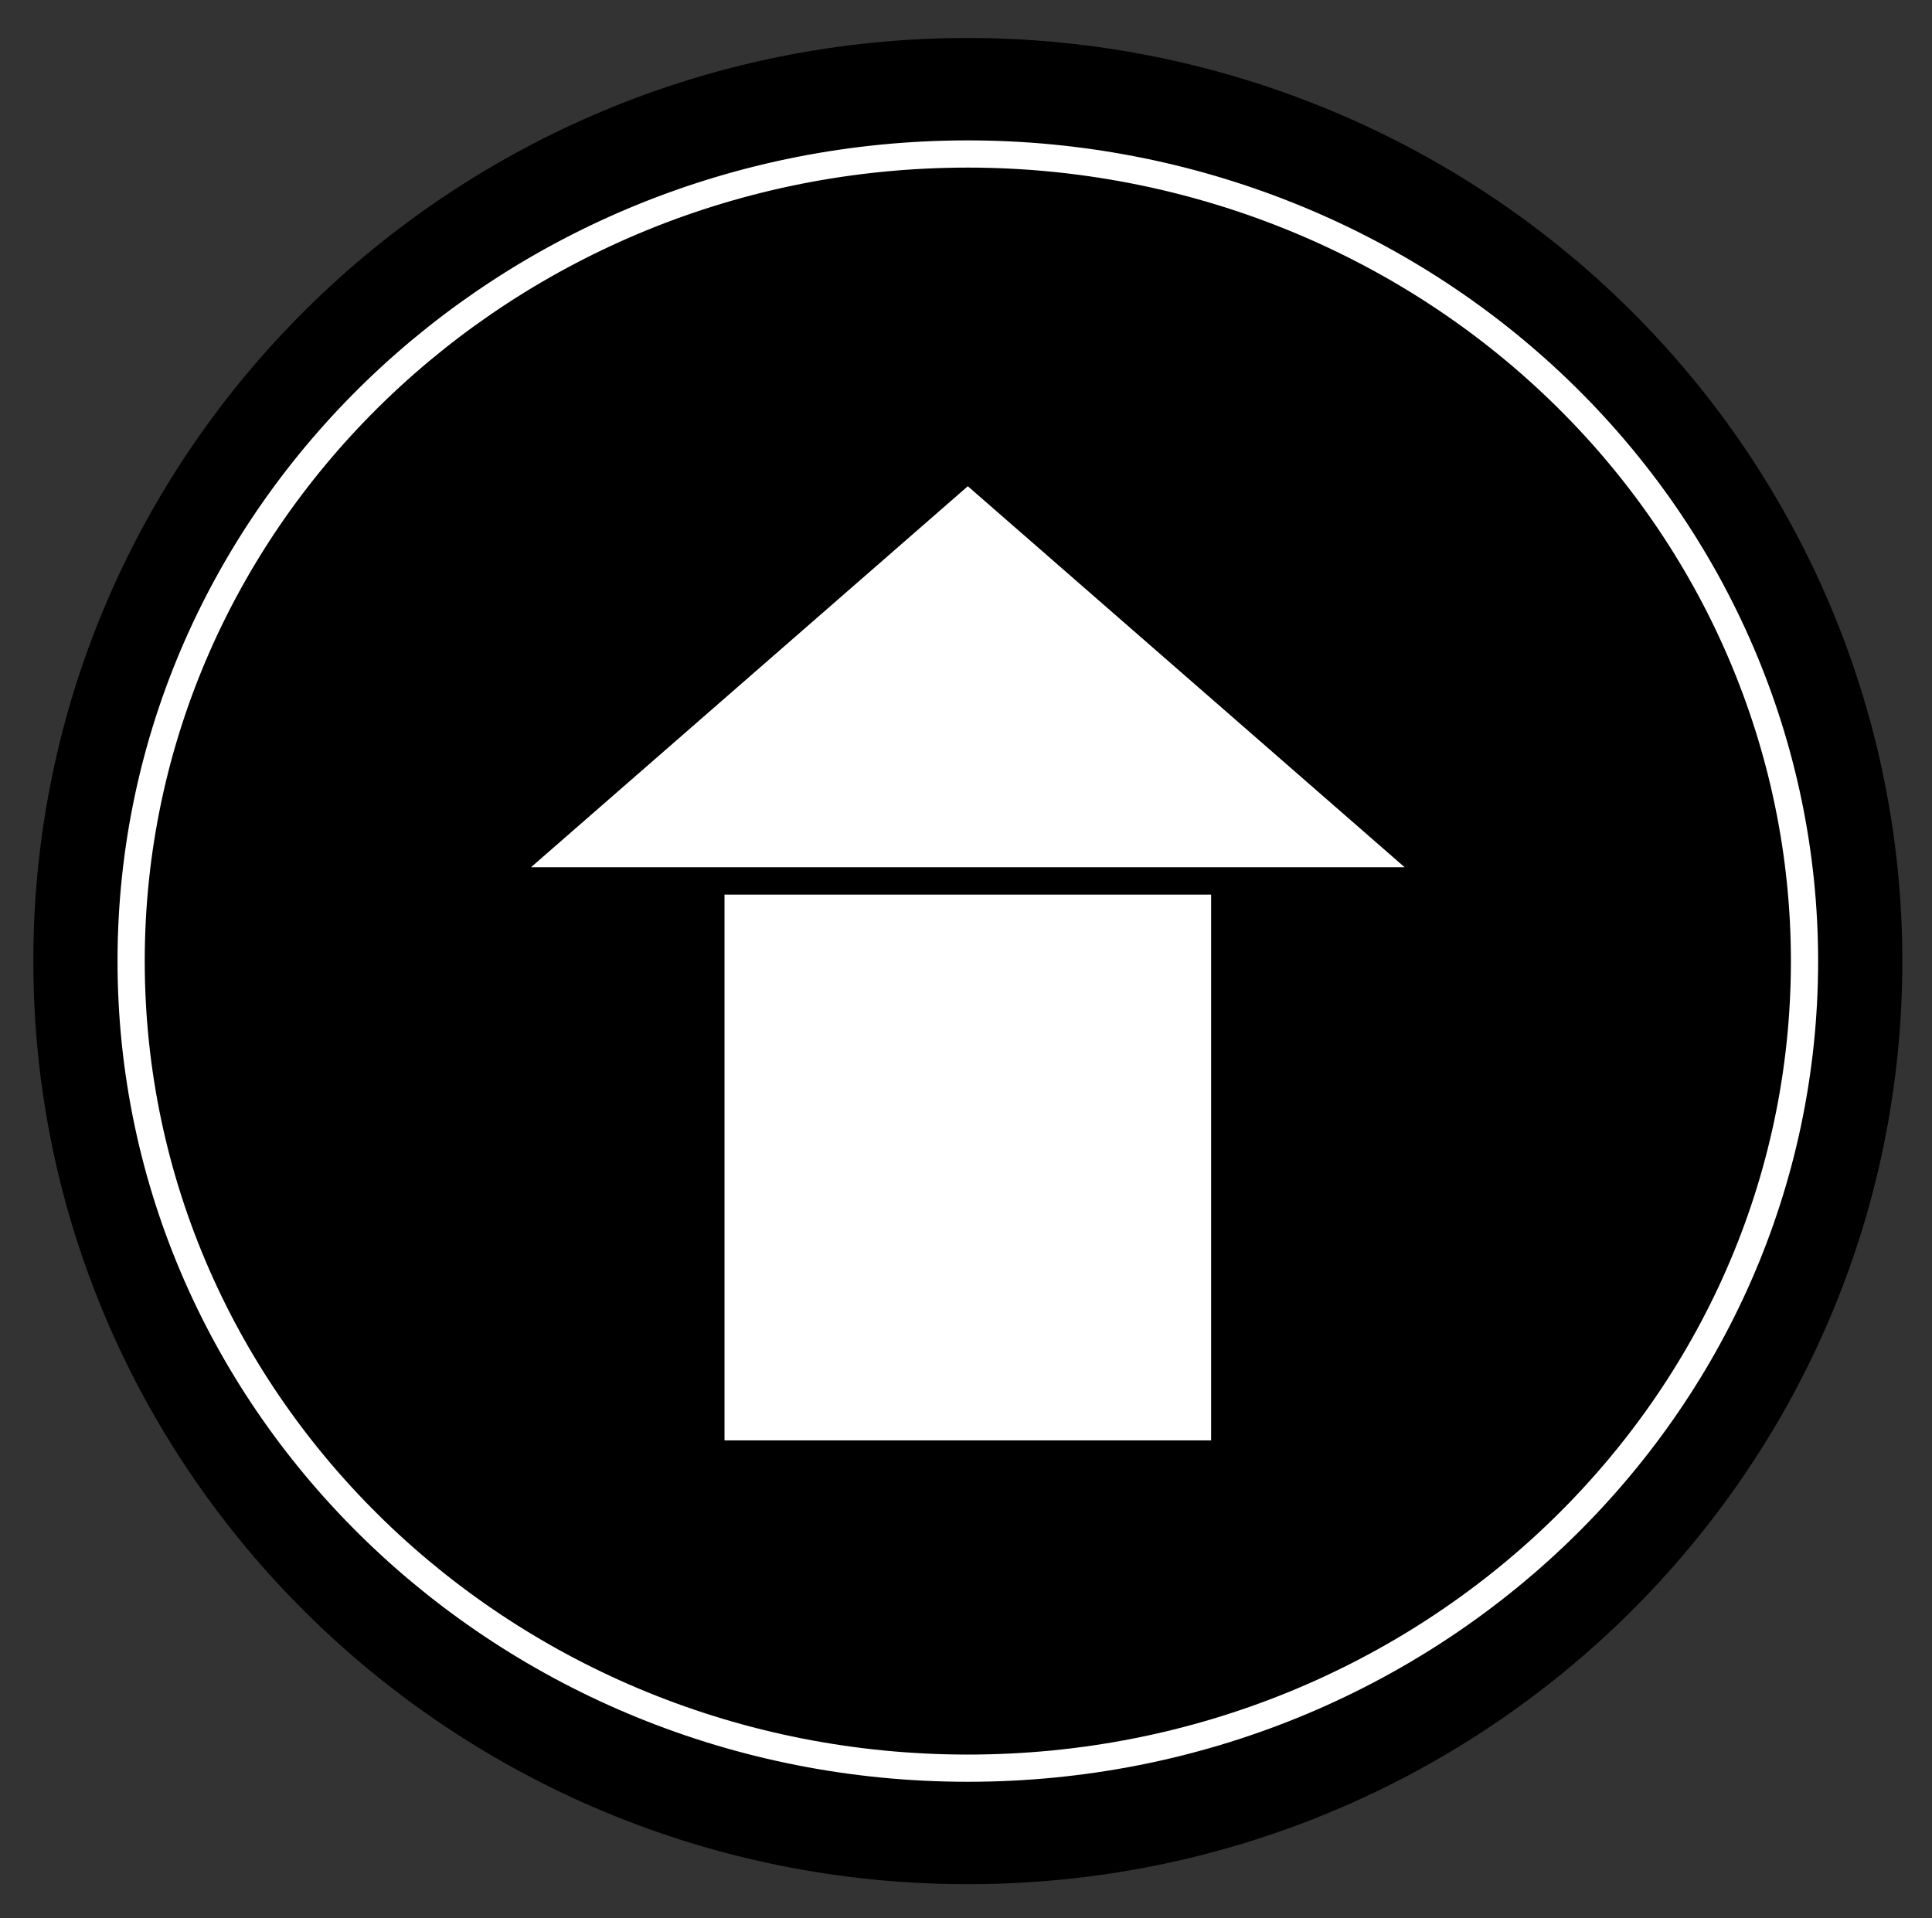 <?xml version="1.0" standalone="yes"?>

<svg version="1.1" viewBox="0.0 0.0 142.0 141.0" fill="none" stroke="none" stroke-linecap="square" stroke-miterlimit="10" xmlns="http://www.w3.org/2000/svg" xmlns:xlink="http://www.w3.org/1999/xlink"><rect x="0.0" y="0.0" width="142.0" height="141.0" fill="#333333" stroke="none"/><clipPath id="p.0"><path d="m0 0l142.0 0l0 141.0l-142.0 0l0 -141.0z" clip-rule="nonzero"></path></clipPath><g clip-path="url(#p.0)"><path fill="#000000" fill-opacity="0.0" d="m0 0l142.265 0l0 141.283l-142.265 0z" fill-rule="nonzero"></path><path fill="#000000" d="m3.449 70.642l0 0c0 -36.92 30.304 -66.85 67.685 -66.85l0 0c17.951 0 35.167 7.043 47.861 19.58c12.693 12.537 19.824 29.541 19.824 47.27l0 0c0 36.92 -30.304 66.85 -67.685 66.85l0 0c-37.381 0 -67.685 -29.93 -67.685 -66.85z" fill-rule="nonzero"></path><path stroke="#000000" stroke-width="2.0" stroke-linejoin="round" stroke-linecap="butt" d="m3.449 70.642l0 0c0 -36.92 30.304 -66.85 67.685 -66.85l0 0c17.951 0 35.167 7.043 47.861 19.58c12.693 12.537 19.824 29.541 19.824 47.27l0 0c0 36.92 -30.304 66.85 -67.685 66.85l0 0c-37.381 0 -67.685 -29.93 -67.685 -66.85z" fill-rule="nonzero"></path><path fill="#000000" d="m9.638 70.642l0 0c0 -32.763 27.533 -59.323 61.496 -59.323l0 0c16.31 0 31.952 6.25 43.484 17.375c11.533 11.125 18.012 26.214 18.012 41.948l0 0c0 32.763 -27.533 59.323 -61.496 59.323l0 0c-33.963 0 -61.496 -26.56 -61.496 -59.323z" fill-rule="nonzero"></path><path stroke="#ffffff" stroke-width="2.0" stroke-linejoin="round" stroke-linecap="butt" d="m9.638 70.642l0 0c0 -32.763 27.533 -59.323 61.496 -59.323l0 0c16.31 0 31.952 6.25 43.484 17.375c11.533 11.125 18.012 26.214 18.012 41.948l0 0c0 32.763 -27.533 59.323 -61.496 59.323l0 0c-33.963 0 -61.496 -26.56 -61.496 -59.323z" fill-rule="nonzero"></path><path fill="#ffffff" d="m52.251 64.742l37.765 0l0 42.129l-37.765 0z" fill-rule="nonzero"></path><path stroke="#000000" stroke-width="2.0" stroke-linejoin="round" stroke-linecap="butt" d="m52.251 64.742l37.765 0l0 42.129l-37.765 0z" fill-rule="nonzero"></path><path fill="#ffffff" d="m36.362 64.743l34.772 -30.331l34.772 30.331z" fill-rule="nonzero"></path><path stroke="#000000" stroke-width="2.0" stroke-linejoin="round" stroke-linecap="butt" d="m36.362 64.743l34.772 -30.331l34.772 30.331z" fill-rule="nonzero"></path><path fill="#000000" d="m174.542 -99.362l0 0c0 -36.92 30.304 -66.85 67.685 -66.85l0 0c17.951 0 35.167 7.043 47.861 19.58c12.693 12.537 19.824 29.541 19.824 47.27l0 0c0 36.92 -30.304 66.85 -67.685 66.85l0 0c-37.381 0 -67.685 -29.93 -67.685 -66.85z" fill-rule="nonzero"></path><path stroke="#000000" stroke-width="2.0" stroke-linejoin="round" stroke-linecap="butt" d="m174.542 -99.362l0 0c0 -36.92 30.304 -66.85 67.685 -66.85l0 0c17.951 0 35.167 7.043 47.861 19.58c12.693 12.537 19.824 29.541 19.824 47.27l0 0c0 36.92 -30.304 66.85 -67.685 66.85l0 0c-37.381 0 -67.685 -29.93 -67.685 -66.85z" fill-rule="nonzero"></path><path fill="#000000" d="m180.731 -99.362l0 0c0 -32.763 27.533 -59.323 61.496 -59.323l0 0c16.31 0 31.952 6.25 43.484 17.375c11.533 11.125 18.012 26.214 18.012 41.948l0 0c0 32.763 -27.533 59.323 -61.496 59.323l0 0c-33.963 0 -61.496 -26.56 -61.496 -59.323z" fill-rule="nonzero"></path><path stroke="#ffffff" stroke-width="2.0" stroke-linejoin="round" stroke-linecap="butt" d="m180.731 -99.362l0 0c0 -32.763 27.533 -59.323 61.496 -59.323l0 0c16.31 0 31.952 6.25 43.484 17.375c11.533 11.125 18.012 26.214 18.012 41.948l0 0c0 32.763 -27.533 59.323 -61.496 59.323l0 0c-33.963 0 -61.496 -26.56 -61.496 -59.323z" fill-rule="nonzero"></path><path fill="#ffffff" d="m206.952 -110.652l23.986 0l0 -23.986l22.579 0l0 23.986l23.986 0l0 22.579l-23.986 0l0 23.986l-22.579 0l0 -23.986l-23.986 0z" fill-rule="nonzero"></path><path stroke="#000000" stroke-width="2.0" stroke-linejoin="round" stroke-linecap="butt" d="m206.952 -110.652l23.986 0l0 -23.986l22.579 0l0 23.986l23.986 0l0 22.579l-23.986 0l0 23.986l-22.579 0l0 -23.986l-23.986 0z" fill-rule="nonzero"></path><path fill="#000000" d="m334.449 -106.358l0 0c0 -36.92 30.304 -66.85 67.685 -66.85l0 0c17.951 0 35.167 7.043 47.861 19.58c12.693 12.537 19.824 29.541 19.824 47.27l0 0c0 36.92 -30.304 66.85 -67.685 66.85l0 0c-37.381 0 -67.685 -29.93 -67.685 -66.85z" fill-rule="nonzero"></path><path stroke="#000000" stroke-width="2.0" stroke-linejoin="round" stroke-linecap="butt" d="m334.449 -106.358l0 0c0 -36.92 30.304 -66.85 67.685 -66.85l0 0c17.951 0 35.167 7.043 47.861 19.58c12.693 12.537 19.824 29.541 19.824 47.27l0 0c0 36.92 -30.304 66.85 -67.685 66.85l0 0c-37.381 0 -67.685 -29.93 -67.685 -66.85z" fill-rule="nonzero"></path><path fill="#000000" d="m340.638 -106.358l0 0c0 -32.763 27.533 -59.323 61.496 -59.323l0 0c16.31 0 31.952 6.25 43.484 17.375c11.533 11.125 18.012 26.214 18.012 41.948l0 0c0 32.763 -27.533 59.323 -61.496 59.323l0 0c-33.963 0 -61.496 -26.56 -61.496 -59.323z" fill-rule="nonzero"></path><path stroke="#ffffff" stroke-width="2.0" stroke-linejoin="round" stroke-linecap="butt" d="m340.638 -106.358l0 0c0 -32.763 27.533 -59.323 61.496 -59.323l0 0c16.31 0 31.952 6.25 43.484 17.375c11.533 11.125 18.012 26.214 18.012 41.948l0 0c0 32.763 -27.533 59.323 -61.496 59.323l0 0c-33.963 0 -61.496 -26.56 -61.496 -59.323z" fill-rule="nonzero"></path><path fill="#ffffff" d="m378.543 -77.035l0 0c1.861 0 3.37 -1.509 3.37 -3.37l-3.37 0c0.931 0 1.685 -0.754 1.685 -1.685c0 -0.931 -0.754 -1.685 -1.685 -1.685l3.37 0l0 -48.535l0 0c0 -1.861 1.509 -3.37 3.37 -3.37l40.441 0c1.861 0 3.37 1.509 3.37 3.37c0 1.861 -1.509 3.37 -3.37 3.37l-3.37 0l0 48.535c0 1.861 -1.509 3.37 -3.37 3.37zm10.11 -55.276l0 0c0 1.861 -1.509 3.37 -3.37 3.37c-0.931 0 -1.685 -0.754 -1.685 -1.685c0 -0.931 0.754 -1.685 1.685 -1.685z" fill-rule="nonzero"></path><path fill="#cbcbcb" d="m388.654 -132.311l0 0c0 1.861 -1.509 3.37 -3.37 3.37c-0.931 0 -1.685 -0.754 -1.685 -1.685c0 -0.931 0.754 -1.685 1.685 -1.685zm-6.74 51.906c0 1.861 -1.509 3.37 -3.37 3.37c-1.861 0 -3.37 -1.509 -3.37 -3.37c0 -1.861 1.509 -3.37 3.37 -3.37l0 0c0.931 0 1.685 0.754 1.685 1.685c0 0.931 -0.754 1.685 -1.685 1.685z" fill-rule="nonzero"></path><path fill="#000000" fill-opacity="0.0" d="m381.913 -83.776l0 -48.535l0 0c0 -1.861 1.509 -3.37 3.37 -3.37l40.441 0c1.861 0 3.37 1.509 3.37 3.37c0 1.861 -1.509 3.37 -3.37 3.37l-3.37 0l0 48.535c0 1.861 -1.509 3.37 -3.37 3.37l-40.441 0l0 0c-1.861 0 -3.37 -1.509 -3.37 -3.37c0 -1.861 1.509 -3.37 3.37 -3.37zm3.37 -51.906l0 0c1.861 0 3.37 1.509 3.37 3.37c0 1.861 -1.509 3.37 -3.37 3.37c-0.931 0 -1.685 -0.754 -1.685 -1.685c0 -0.931 0.754 -1.685 1.685 -1.685l3.37 0m33.701 3.37l-37.071 0m-6.74 45.165l0 0c0.931 0 1.685 0.754 1.685 1.685c0 0.931 -0.754 1.685 -1.685 1.685l3.37 0m-3.37 3.37l0 0c1.861 0 3.37 -1.509 3.37 -3.37l0 -3.37" fill-rule="nonzero"></path><path stroke="#000000" stroke-width="2.0" stroke-linejoin="round" stroke-linecap="butt" d="m381.913 -83.776l0 -48.535l0 0c0 -1.861 1.509 -3.37 3.37 -3.37l40.441 0c1.861 0 3.37 1.509 3.37 3.37c0 1.861 -1.509 3.37 -3.37 3.37l-3.37 0l0 48.535c0 1.861 -1.509 3.37 -3.37 3.37l-40.441 0l0 0c-1.861 0 -3.37 -1.509 -3.37 -3.37c0 -1.861 1.509 -3.37 3.37 -3.37zm3.37 -51.906l0 0c1.861 0 3.37 1.509 3.37 3.37c0 1.861 -1.509 3.37 -3.37 3.37c-0.931 0 -1.685 -0.754 -1.685 -1.685c0 -0.931 0.754 -1.685 1.685 -1.685l3.37 0m33.701 3.37l-37.071 0m-6.74 45.165l0 0c0.931 0 1.685 0.754 1.685 1.685c0 0.931 -0.754 1.685 -1.685 1.685l3.37 0m-3.37 3.37l0 0c1.861 0 3.37 -1.509 3.37 -3.37l0 -3.37" fill-rule="nonzero"></path><path fill="#000000" d="m-223.479 59.73l0 0c0 -36.92 30.304 -66.85 67.685 -66.85l0 0c17.951 0 35.167 7.043 47.861 19.58c12.693 12.537 19.824 29.541 19.824 47.27l0 0c0 36.92 -30.304 66.85 -67.685 66.85l0 0c-37.381 0 -67.685 -29.93 -67.685 -66.85z" fill-rule="nonzero"></path><path stroke="#000000" stroke-width="2.0" stroke-linejoin="round" stroke-linecap="butt" d="m-223.479 59.73l0 0c0 -36.92 30.304 -66.85 67.685 -66.85l0 0c17.951 0 35.167 7.043 47.861 19.58c12.693 12.537 19.824 29.541 19.824 47.27l0 0c0 36.92 -30.304 66.85 -67.685 66.85l0 0c-37.381 0 -67.685 -29.93 -67.685 -66.85z" fill-rule="nonzero"></path><path fill="#000000" d="m-217.29 59.73l0 0c0 -32.763 27.533 -59.323 61.496 -59.323l0 0c16.31 0 31.952 6.25 43.484 17.375c11.533 11.125 18.012 26.214 18.012 41.948l0 0c0 32.763 -27.533 59.323 -61.496 59.323l0 0c-33.963 0 -61.496 -26.56 -61.496 -59.323z" fill-rule="nonzero"></path><path stroke="#ffffff" stroke-width="2.0" stroke-linejoin="round" stroke-linecap="butt" d="m-217.29 59.73l0 0c0 -32.763 27.533 -59.323 61.496 -59.323l0 0c16.31 0 31.952 6.25 43.484 17.375c11.533 11.125 18.012 26.214 18.012 41.948l0 0c0 32.763 -27.533 59.323 -61.496 59.323l0 0c-33.963 0 -61.496 -26.56 -61.496 -59.323z" fill-rule="nonzero"></path><path fill="#ffffff" d="m-194.581 59.73l38.787 -16.551l38.787 16.551l-38.787 16.551z" fill-rule="nonzero"></path><path stroke="#000000" stroke-width="2.0" stroke-linejoin="round" stroke-linecap="butt" d="m-194.581 59.73l38.787 -16.551l38.787 16.551l-38.787 16.551z" fill-rule="nonzero"></path><path fill="#000000" d="m-158.156 59.73l0 0c0 -1.044 1.058 -1.89 2.362 -1.89l0 0c1.305 0 2.362 0.846 2.362 1.89l0 0c0 1.044 -1.058 1.89 -2.362 1.89l0 0c-1.305 0 -2.362 -0.846 -2.362 -1.89z" fill-rule="nonzero"></path><path stroke="#000000" stroke-width="2.0" stroke-linejoin="round" stroke-linecap="butt" d="m-158.156 59.73l0 0c0 -1.044 1.058 -1.89 2.362 -1.89l0 0c1.305 0 2.362 0.846 2.362 1.89l0 0c0 1.044 -1.058 1.89 -2.362 1.89l0 0c-1.305 0 -2.362 -0.846 -2.362 -1.89z" fill-rule="nonzero"></path><path fill="#000000" fill-opacity="0.0" d="m-153.432 59.73l15.37 8.819" fill-rule="nonzero"></path><path stroke="#000000" stroke-width="2.0" stroke-linejoin="round" stroke-linecap="butt" d="m-153.432 59.73l15.37 8.819" fill-rule="nonzero"></path><path fill="#000000" d="m654.26 -106.358l0 0c0 -36.92 30.304 -66.85 67.685 -66.85l0 0c17.951 0 35.167 7.043 47.861 19.58c12.693 12.537 19.825 29.541 19.825 47.27l0 0c0 36.92 -30.304 66.85 -67.685 66.85l0 0c-37.381 0 -67.685 -29.93 -67.685 -66.85z" fill-rule="nonzero"></path><path stroke="#000000" stroke-width="2.0" stroke-linejoin="round" stroke-linecap="butt" d="m654.26 -106.358l0 0c0 -36.92 30.304 -66.85 67.685 -66.85l0 0c17.951 0 35.167 7.043 47.861 19.58c12.693 12.537 19.825 29.541 19.825 47.27l0 0c0 36.92 -30.304 66.85 -67.685 66.85l0 0c-37.381 0 -67.685 -29.93 -67.685 -66.85z" fill-rule="nonzero"></path><path fill="#000000" d="m660.449 -106.358l0 0c0 -32.763 27.533 -59.323 61.496 -59.323l0 0c16.31 0 31.952 6.25 43.484 17.375c11.533 11.125 18.012 26.214 18.012 41.948l0 0c0 32.763 -27.533 59.323 -61.496 59.323l0 0c-33.963 0 -61.496 -26.56 -61.496 -59.323z" fill-rule="nonzero"></path><path stroke="#ffffff" stroke-width="2.0" stroke-linejoin="round" stroke-linecap="butt" d="m660.449 -106.358l0 0c0 -32.763 27.533 -59.323 61.496 -59.323l0 0c16.31 0 31.952 6.25 43.484 17.375c11.533 11.125 18.012 26.214 18.012 41.948l0 0c0 32.763 -27.533 59.323 -61.496 59.323l0 0c-33.963 0 -61.496 -26.56 -61.496 -59.323z" fill-rule="nonzero"></path><path fill="#ffffff" d="m705.096 -126.258l0 0c-0.336 -2.137 0.766 -4.252 2.838 -5.448c2.072 -1.196 4.75 -1.263 6.898 -0.173l0 0c0.761 -1.242 2.154 -2.1 3.757 -2.314c1.603 -0.214 3.229 0.242 4.385 1.229l0 0c0.648 -1.126 1.921 -1.883 3.367 -2.002c1.446 -0.119 2.86 0.418 3.741 1.419l0 0c1.171 -1.194 3.035 -1.697 4.784 -1.291c1.749 0.406 3.07 1.648 3.392 3.188l0 0c1.435 0.339 2.63 1.201 3.277 2.363c0.647 1.162 0.682 2.511 0.096 3.697l0 0c1.413 1.593 1.744 3.716 0.868 5.576c-0.875 1.86 -2.825 3.179 -5.121 3.463c-0.016 1.746 -1.122 3.348 -2.89 4.189c-1.768 0.841 -3.924 0.789 -5.635 -0.136c-0.729 2.091 -2.781 3.63 -5.27 3.951c-2.488 0.321 -4.967 -0.632 -6.365 -2.449c-1.714 0.895 -3.77 1.153 -5.706 0.716c-1.935 -0.438 -3.586 -1.534 -4.58 -3.042l0 0c-1.751 0.178 -3.445 -0.609 -4.24 -1.968c-0.795 -1.36 -0.522 -3.003 0.683 -4.115l0 0c-1.562 -0.797 -2.359 -2.377 -1.976 -3.918c0.384 -1.54 1.861 -2.692 3.662 -2.853z" fill-rule="nonzero"></path><path fill="#000000" fill-opacity="0.0" d="m703.375 -119.404l0 0c0.737 0.376 1.589 0.546 2.441 0.489m1.116 5.595c0.366 -0.037 0.725 -0.116 1.068 -0.234m9.218 2.56c-0.258 -0.335 -0.473 -0.692 -0.643 -1.067m12.279 -0.436l0 0c0.133 -0.381 0.219 -0.774 0.257 -1.171m8.268 -2.882c0.017 -1.859 -1.202 -3.561 -3.133 -4.375m7.386 -4.664c-0.313 0.633 -0.79 1.195 -1.395 1.641m-1.977 -7.701l0 0c0.053 0.256 0.078 0.515 0.074 0.775m-8.249 -2.672l0 0c-0.292 0.298 -0.533 0.631 -0.715 0.988m-6.393 -0.405l0 0c-0.156 0.271 -0.272 0.557 -0.346 0.852m-7.797 0.233l0 0c0.455 0.231 0.875 0.508 1.252 0.827m-10.989 4.794l0 0c0.046 0.294 0.119 0.585 0.219 0.87" fill-rule="nonzero"></path><path stroke="#000000" stroke-width="2.0" stroke-linejoin="round" stroke-linecap="butt" d="m705.096 -126.258l0 0c-0.336 -2.137 0.766 -4.252 2.838 -5.448c2.072 -1.196 4.75 -1.263 6.898 -0.173l0 0c0.761 -1.242 2.154 -2.1 3.757 -2.314c1.603 -0.214 3.229 0.242 4.385 1.229l0 0c0.648 -1.126 1.921 -1.883 3.367 -2.002c1.446 -0.119 2.86 0.418 3.741 1.419l0 0c1.171 -1.194 3.035 -1.697 4.784 -1.291c1.749 0.406 3.07 1.648 3.392 3.188l0 0c1.435 0.339 2.63 1.201 3.277 2.363c0.647 1.162 0.682 2.511 0.096 3.697l0 0c1.413 1.593 1.744 3.716 0.868 5.576c-0.875 1.86 -2.825 3.179 -5.121 3.463c-0.016 1.746 -1.122 3.348 -2.89 4.189c-1.768 0.841 -3.924 0.789 -5.635 -0.136c-0.729 2.091 -2.781 3.63 -5.27 3.951c-2.488 0.321 -4.967 -0.632 -6.365 -2.449c-1.714 0.895 -3.77 1.153 -5.706 0.716c-1.935 -0.438 -3.586 -1.534 -4.58 -3.042l0 0c-1.751 0.178 -3.445 -0.609 -4.24 -1.968c-0.795 -1.36 -0.522 -3.003 0.683 -4.115l0 0c-1.562 -0.797 -2.359 -2.377 -1.976 -3.918c0.384 -1.54 1.861 -2.692 3.662 -2.853z" fill-rule="nonzero"></path><path stroke="#000000" stroke-width="2.0" stroke-linejoin="round" stroke-linecap="butt" d="m703.375 -119.404l0 0c0.737 0.376 1.589 0.546 2.441 0.489m1.116 5.595c0.366 -0.037 0.725 -0.116 1.068 -0.234m9.218 2.56c-0.258 -0.335 -0.473 -0.692 -0.643 -1.067m12.279 -0.436l0 0c0.133 -0.381 0.219 -0.774 0.257 -1.171m8.268 -2.882c0.017 -1.859 -1.202 -3.561 -3.133 -4.375m7.386 -4.664c-0.313 0.633 -0.79 1.195 -1.395 1.641m-1.977 -7.701l0 0c0.053 0.256 0.078 0.515 0.074 0.775m-8.249 -2.672l0 0c-0.292 0.298 -0.533 0.631 -0.715 0.988m-6.393 -0.405l0 0c-0.156 0.271 -0.272 0.557 -0.346 0.852m-7.797 0.233l0 0c0.455 0.231 0.875 0.508 1.252 0.827m-10.989 4.794l0 0c0.046 0.294 0.119 0.585 0.219 0.87" fill-rule="nonzero"></path><path fill="#000000" fill-opacity="0.0" d="m722.151 -108.61l0 29.354" fill-rule="nonzero"></path><path stroke="#ffffff" stroke-width="4.0" stroke-linejoin="round" stroke-linecap="butt" d="m722.151 -108.61l0 29.354" fill-rule="nonzero"></path><path fill="#999999" d="m700.927 -101.822l0 0c0 -2.879 2.383 -5.213 5.323 -5.213l0 0c1.412 0 2.766 0.549 3.764 1.527c0.998 0.978 1.559 2.303 1.559 3.686l0 0c0 2.879 -2.383 5.213 -5.323 5.213l0 0c-2.94 0 -5.323 -2.334 -5.323 -5.213z" fill-rule="nonzero"></path><path stroke="#000000" stroke-width="2.0" stroke-linejoin="round" stroke-linecap="butt" d="m700.927 -101.822l0 0c0 -2.879 2.383 -5.213 5.323 -5.213l0 0c1.412 0 2.766 0.549 3.764 1.527c0.998 0.978 1.559 2.303 1.559 3.686l0 0c0 2.879 -2.383 5.213 -5.323 5.213l0 0c-2.94 0 -5.323 -2.334 -5.323 -5.213z" fill-rule="nonzero"></path><path fill="#000000" fill-opacity="0.0" d="m706.249 -96.609l0 18.961" fill-rule="nonzero"></path><path stroke="#ffffff" stroke-width="2.0" stroke-linejoin="round" stroke-linecap="butt" d="m706.249 -96.609l0 18.961" fill-rule="nonzero"></path><path fill="#000000" d="m-154.336 214.155l0 0c0 -36.92 30.304 -66.85 67.685 -66.85l0 0c17.951 0 35.167 7.043 47.861 19.58c12.693 12.537 19.824 29.541 19.824 47.27l0 0c0 36.92 -30.304 66.85 -67.685 66.85l0 0c-37.381 0 -67.685 -29.93 -67.685 -66.85z" fill-rule="nonzero"></path><path stroke="#000000" stroke-width="2.0" stroke-linejoin="round" stroke-linecap="butt" d="m-154.336 214.155l0 0c0 -36.92 30.304 -66.85 67.685 -66.85l0 0c17.951 0 35.167 7.043 47.861 19.58c12.693 12.537 19.824 29.541 19.824 47.27l0 0c0 36.92 -30.304 66.85 -67.685 66.85l0 0c-37.381 0 -67.685 -29.93 -67.685 -66.85z" fill-rule="nonzero"></path><path fill="#000000" d="m-148.147 214.155l0 0c0 -32.763 27.533 -59.323 61.496 -59.323l0 0c16.31 0 31.952 6.25 43.484 17.375c11.533 11.125 18.012 26.214 18.012 41.948l0 0c0 32.763 -27.533 59.323 -61.496 59.323l0 0c-33.963 0 -61.496 -26.56 -61.496 -59.323z" fill-rule="nonzero"></path><path stroke="#ffffff" stroke-width="2.0" stroke-linejoin="round" stroke-linecap="butt" d="m-148.147 214.155l0 0c0 -32.763 27.533 -59.323 61.496 -59.323l0 0c16.31 0 31.952 6.25 43.484 17.375c11.533 11.125 18.012 26.214 18.012 41.948l0 0c0 32.763 -27.533 59.323 -61.496 59.323l0 0c-33.963 0 -61.496 -26.56 -61.496 -59.323z" fill-rule="nonzero"></path><path fill="#000000" d="m-105.255 239.226c-2.308 0 -4.178 -1.871 -4.178 -4.178l0 -16.714c0 -2.308 -1.871 -4.178 -4.178 -4.178c2.308 0 4.178 -1.871 4.178 -4.178l0 -16.714l0 0c0 -2.308 1.871 -4.178 4.178 -4.178l37.208 0c1.108 0 2.171 0.44 2.955 1.224c0.784 0.784 1.224 1.846 1.224 2.955l0 16.714c0 2.308 1.871 4.178 4.178 4.178c-2.308 0 -4.178 1.871 -4.178 4.178l0 16.714c0 2.308 -1.871 4.178 -4.178 4.178z" fill-rule="nonzero"></path><path fill="#000000" fill-opacity="0.0" d="m-105.255 239.226c-2.308 0 -4.178 -1.871 -4.178 -4.178l0 -16.714c0 -2.308 -1.871 -4.178 -4.178 -4.178c2.308 0 4.178 -1.871 4.178 -4.178l0 -16.714l0 0c0 -2.308 1.871 -4.178 4.178 -4.178m37.208 0c1.108 0 2.171 0.44 2.955 1.224c0.784 0.784 1.224 1.846 1.224 2.955l0 16.714c0 2.308 1.871 4.178 4.178 4.178c-2.308 0 -4.178 1.871 -4.178 4.178l0 16.714c0 2.308 -1.871 4.178 -4.178 4.178" fill-rule="nonzero"></path><path stroke="#ffffff" stroke-width="4.0" stroke-linejoin="round" stroke-linecap="butt" d="m-105.255 239.226c-2.308 0 -4.178 -1.871 -4.178 -4.178l0 -16.714c0 -2.308 -1.871 -4.178 -4.178 -4.178c2.308 0 4.178 -1.871 4.178 -4.178l0 -16.714l0 0c0 -2.308 1.871 -4.178 4.178 -4.178m37.208 0c1.108 0 2.171 0.44 2.955 1.224c0.784 0.784 1.224 1.846 1.224 2.955l0 16.714c0 2.308 1.871 4.178 4.178 4.178c-2.308 0 -4.178 1.871 -4.178 4.178l0 16.714c0 2.308 -1.871 4.178 -4.178 4.178" fill-rule="nonzero"></path><path fill="#000000" d="m336.373 70.643l0 0c0 -36.92 30.304 -66.85 67.685 -66.85l0 0c17.951 0 35.167 7.043 47.861 19.58c12.693 12.537 19.824 29.541 19.824 47.27l0 0c0 36.92 -30.304 66.85 -67.685 66.85l0 0c-37.381 0 -67.685 -29.93 -67.685 -66.85z" fill-rule="nonzero"></path><path stroke="#000000" stroke-width="2.0" stroke-linejoin="round" stroke-linecap="butt" d="m336.373 70.643l0 0c0 -36.92 30.304 -66.85 67.685 -66.85l0 0c17.951 0 35.167 7.043 47.861 19.58c12.693 12.537 19.824 29.541 19.824 47.27l0 0c0 36.92 -30.304 66.85 -67.685 66.85l0 0c-37.381 0 -67.685 -29.93 -67.685 -66.85z" fill-rule="nonzero"></path><path fill="#000000" d="m342.562 70.643l0 0c0 -32.763 27.533 -59.323 61.496 -59.323l0 0c16.31 0 31.952 6.25 43.484 17.375c11.533 11.125 18.012 26.214 18.012 41.948l0 0c0 32.763 -27.533 59.323 -61.496 59.323l0 0c-33.963 0 -61.496 -26.56 -61.496 -59.323z" fill-rule="nonzero"></path><path stroke="#ffffff" stroke-width="2.0" stroke-linejoin="round" stroke-linecap="butt" d="m342.562 70.643l0 0c0 -32.763 27.533 -59.323 61.496 -59.323l0 0c16.31 0 31.952 6.25 43.484 17.375c11.533 11.125 18.012 26.214 18.012 41.948l0 0c0 32.763 -27.533 59.323 -61.496 59.323l0 0c-33.963 0 -61.496 -26.56 -61.496 -59.323z" fill-rule="nonzero"></path><path fill="#000000" fill-opacity="0.0" d="m378.055 68.509l22.236 22.331" fill-rule="nonzero"></path><path stroke="#ffffff" stroke-width="8.0" stroke-linejoin="round" stroke-linecap="butt" d="m378.055 68.509l22.236 22.331" fill-rule="nonzero"></path><path fill="#000000" fill-opacity="0.0" d="m397.155 93.205l40.945 -47.748" fill-rule="nonzero"></path><path stroke="#ffffff" stroke-width="8.0" stroke-linejoin="round" stroke-linecap="butt" d="m397.155 93.205l40.945 -47.748" fill-rule="nonzero"></path><path fill="#000000" d="m654.26 70.643l0 0c0 -36.92 30.304 -66.85 67.685 -66.85l0 0c17.951 0 35.167 7.043 47.861 19.58c12.693 12.537 19.825 29.541 19.825 47.27l0 0c0 36.92 -30.304 66.85 -67.685 66.85l0 0c-37.381 0 -67.685 -29.93 -67.685 -66.85z" fill-rule="nonzero"></path><path stroke="#000000" stroke-width="2.0" stroke-linejoin="round" stroke-linecap="butt" d="m654.26 70.643l0 0c0 -36.92 30.304 -66.85 67.685 -66.85l0 0c17.951 0 35.167 7.043 47.861 19.58c12.693 12.537 19.825 29.541 19.825 47.27l0 0c0 36.92 -30.304 66.85 -67.685 66.85l0 0c-37.381 0 -67.685 -29.93 -67.685 -66.85z" fill-rule="nonzero"></path><path fill="#000000" d="m660.449 70.643l0 0c0 -32.763 27.533 -59.323 61.496 -59.323l0 0c16.31 0 31.952 6.25 43.484 17.375c11.533 11.125 18.012 26.214 18.012 41.948l0 0c0 32.763 -27.533 59.323 -61.496 59.323l0 0c-33.963 0 -61.496 -26.56 -61.496 -59.323z" fill-rule="nonzero"></path><path stroke="#ffffff" stroke-width="2.0" stroke-linejoin="round" stroke-linecap="butt" d="m660.449 70.643l0 0c0 -32.763 27.533 -59.323 61.496 -59.323l0 0c16.31 0 31.952 6.25 43.484 17.375c11.533 11.125 18.012 26.214 18.012 41.948l0 0c0 32.763 -27.533 59.323 -61.496 59.323l0 0c-33.963 0 -61.496 -26.56 -61.496 -59.323z" fill-rule="nonzero"></path><path fill="#ffffff" d="m691.549 41.052l12.362 59.181l24.724 0l12.362 -59.181z" fill-rule="nonzero"></path><path stroke="#000000" stroke-width="2.0" stroke-linejoin="round" stroke-linecap="butt" d="m691.549 41.052l12.362 59.181l24.724 0l12.362 -59.181z" fill-rule="nonzero"></path><path fill="#000000" d="m701.598 61.121l7.52 34.646l15.039 0l7.52 -34.646z" fill-rule="nonzero"></path><path stroke="#000000" stroke-width="2.0" stroke-linejoin="round" stroke-linecap="butt" d="m701.598 61.121l7.52 34.646l15.039 0l7.52 -34.646z" fill-rule="nonzero"></path><path fill="#000000" fill-opacity="0.0" d="m743.113 60.961l9.228 0" fill-rule="nonzero"></path><path stroke="#ffffff" stroke-width="2.0" stroke-linejoin="round" stroke-linecap="butt" d="m743.113 60.961l9.228 0" fill-rule="nonzero"></path><path fill="#000000" fill-opacity="0.0" d="m743.113 99.344l9.228 0" fill-rule="nonzero"></path><path stroke="#ffffff" stroke-width="2.0" stroke-linejoin="round" stroke-linecap="butt" d="m743.113 99.344l9.228 0" fill-rule="nonzero"></path><path fill="#000000" fill-opacity="0.0" d="m747.942 98.514l0 -36.031" fill-rule="nonzero"></path><path stroke="#ffffff" stroke-width="2.0" stroke-linejoin="round" stroke-linecap="butt" d="m747.942 98.514l0 -36.031" fill-rule="nonzero"></path><path fill="#000000" d="m174.543 240.643l0 0c0 -36.92 30.304 -66.85 67.685 -66.85l0 0c17.951 0 35.167 7.043 47.861 19.58c12.693 12.537 19.824 29.541 19.824 47.27l0 0c0 36.92 -30.304 66.85 -67.685 66.85l0 0c-37.381 0 -67.685 -29.93 -67.685 -66.85z" fill-rule="nonzero"></path><path stroke="#000000" stroke-width="2.0" stroke-linejoin="round" stroke-linecap="butt" d="m174.543 240.643l0 0c0 -36.92 30.304 -66.85 67.685 -66.85l0 0c17.951 0 35.167 7.043 47.861 19.58c12.693 12.537 19.824 29.541 19.824 47.27l0 0c0 36.92 -30.304 66.85 -67.685 66.85l0 0c-37.381 0 -67.685 -29.93 -67.685 -66.85z" fill-rule="nonzero"></path><path fill="#000000" d="m180.732 240.643l0 0c0 -32.763 27.533 -59.323 61.496 -59.323l0 0c16.31 0 31.952 6.25 43.484 17.375c11.533 11.125 18.012 26.214 18.012 41.948l0 0c0 32.763 -27.533 59.323 -61.496 59.323l0 0c-33.963 0 -61.496 -26.56 -61.496 -59.323z" fill-rule="nonzero"></path><path stroke="#ffffff" stroke-width="2.0" stroke-linejoin="round" stroke-linecap="butt" d="m180.732 240.643l0 0c0 -32.763 27.533 -59.323 61.496 -59.323l0 0c16.31 0 31.952 6.25 43.484 17.375c11.533 11.125 18.012 26.214 18.012 41.948l0 0c0 32.763 -27.533 59.323 -61.496 59.323l0 0c-33.963 0 -61.496 -26.56 -61.496 -59.323z" fill-rule="nonzero"></path><path fill="#ffffff" d="m213.736 235.104l0 0c-0.561 -2.67 1.28 -5.313 4.741 -6.807c3.461 -1.495 7.936 -1.579 11.525 -0.217l0 0c1.271 -1.552 3.598 -2.624 6.277 -2.891c2.679 -0.267 5.395 0.302 7.326 1.535l0 0c1.083 -1.407 3.21 -2.353 5.625 -2.501c2.416 -0.148 4.778 0.522 6.249 1.773l0 0c1.957 -1.492 5.07 -2.12 7.993 -1.613c2.923 0.507 5.13 2.059 5.666 3.984l0 0c2.397 0.424 4.394 1.501 5.475 2.953c1.081 1.452 1.139 3.137 0.16 4.619l0 0c2.361 1.991 2.913 4.643 1.451 6.968c-1.462 2.325 -4.719 3.972 -8.556 4.327c-0.027 2.182 -1.874 4.184 -4.828 5.234c-2.955 1.051 -6.556 0.986 -9.415 -0.17c-1.218 2.613 -4.646 4.536 -8.804 4.937c-4.157 0.402 -8.299 -0.79 -10.634 -3.06c-2.863 1.119 -6.299 1.441 -9.532 0.894c-3.233 -0.547 -5.991 -1.917 -7.652 -3.801l0 0c-2.926 0.222 -5.755 -0.76 -7.083 -2.459c-1.328 -1.699 -0.872 -3.753 1.141 -5.142l0 0c-2.61 -0.995 -3.942 -2.971 -3.301 -4.895c0.641 -1.925 3.109 -3.364 6.118 -3.566z" fill-rule="nonzero"></path><path fill="#000000" fill-opacity="0.0" d="m210.861 243.668l0 0c1.232 0.47 2.655 0.683 4.078 0.611m1.864 6.991c0.612 -0.046 1.212 -0.145 1.784 -0.292m15.4 3.199c-0.43 -0.418 -0.791 -0.865 -1.075 -1.333m20.514 -0.545l0 0c0.222 -0.476 0.366 -0.967 0.429 -1.463m13.814 -3.601c0.029 -2.323 -2.007 -4.45 -5.234 -5.467m12.339 -5.828c-0.523 0.791 -1.32 1.493 -2.331 2.05m-3.303 -9.622l0 0c0.089 0.319 0.13 0.644 0.123 0.968m-13.781 -3.339l0 0c-0.488 0.372 -0.89 0.788 -1.194 1.235m-10.681 -0.506l0 0c-0.26 0.338 -0.454 0.696 -0.578 1.065m-13.025 0.291l0 0c0.759 0.288 1.462 0.635 2.092 1.033m-18.359 5.991l0 0c0.077 0.368 0.199 0.731 0.365 1.087" fill-rule="nonzero"></path><path stroke="#000000" stroke-width="2.0" stroke-linejoin="round" stroke-linecap="butt" d="m213.736 235.104l0 0c-0.561 -2.67 1.28 -5.313 4.741 -6.807c3.461 -1.495 7.936 -1.579 11.525 -0.217l0 0c1.271 -1.552 3.598 -2.624 6.277 -2.891c2.679 -0.267 5.395 0.302 7.326 1.535l0 0c1.083 -1.407 3.21 -2.353 5.625 -2.501c2.416 -0.148 4.778 0.522 6.249 1.773l0 0c1.957 -1.492 5.07 -2.12 7.993 -1.613c2.923 0.507 5.13 2.059 5.666 3.984l0 0c2.397 0.424 4.394 1.501 5.475 2.953c1.081 1.452 1.139 3.137 0.16 4.619l0 0c2.361 1.991 2.913 4.643 1.451 6.968c-1.462 2.325 -4.719 3.972 -8.556 4.327c-0.027 2.182 -1.874 4.184 -4.828 5.234c-2.955 1.051 -6.556 0.986 -9.415 -0.17c-1.218 2.613 -4.646 4.536 -8.804 4.937c-4.157 0.402 -8.299 -0.79 -10.634 -3.06c-2.863 1.119 -6.299 1.441 -9.532 0.894c-3.233 -0.547 -5.991 -1.917 -7.652 -3.801l0 0c-2.926 0.222 -5.755 -0.76 -7.083 -2.459c-1.328 -1.699 -0.872 -3.753 1.141 -5.142l0 0c-2.61 -0.995 -3.942 -2.971 -3.301 -4.895c0.641 -1.925 3.109 -3.364 6.118 -3.566z" fill-rule="nonzero"></path><path stroke="#000000" stroke-width="2.0" stroke-linejoin="round" stroke-linecap="butt" d="m210.861 243.668l0 0c1.232 0.47 2.655 0.683 4.078 0.611m1.864 6.991c0.612 -0.046 1.212 -0.145 1.784 -0.292m15.4 3.199c-0.43 -0.418 -0.791 -0.865 -1.075 -1.333m20.514 -0.545l0 0c0.222 -0.476 0.366 -0.967 0.429 -1.463m13.814 -3.601c0.029 -2.323 -2.007 -4.45 -5.234 -5.467m12.339 -5.828c-0.523 0.791 -1.32 1.493 -2.331 2.05m-3.303 -9.622l0 0c0.089 0.319 0.13 0.644 0.123 0.968m-13.781 -3.339l0 0c-0.488 0.372 -0.89 0.788 -1.194 1.235m-10.681 -0.506l0 0c-0.26 0.338 -0.454 0.696 -0.578 1.065m-13.025 0.291l0 0c0.759 0.288 1.462 0.635 2.092 1.033m-18.359 5.991l0 0c0.077 0.368 0.199 0.731 0.365 1.087" fill-rule="nonzero"></path><path fill="#000000" d="m18.484 217.682l0 0c0 -36.92 30.304 -66.85 67.685 -66.85l0 0c17.951 0 35.167 7.043 47.861 19.58c12.693 12.537 19.824 29.541 19.824 47.27l0 0c0 36.92 -30.304 66.85 -67.685 66.85l0 0c-37.381 0 -67.685 -29.93 -67.685 -66.85z" fill-rule="nonzero"></path><path stroke="#000000" stroke-width="2.0" stroke-linejoin="round" stroke-linecap="butt" d="m18.484 217.682l0 0c0 -36.92 30.304 -66.85 67.685 -66.85l0 0c17.951 0 35.167 7.043 47.861 19.58c12.693 12.537 19.824 29.541 19.824 47.27l0 0c0 36.92 -30.304 66.85 -67.685 66.85l0 0c-37.381 0 -67.685 -29.93 -67.685 -66.85z" fill-rule="nonzero"></path><path fill="#000000" d="m24.673 217.682l0 0c0 -32.763 27.533 -59.323 61.496 -59.323l0 0c16.31 0 31.952 6.25 43.484 17.375c11.533 11.125 18.012 26.214 18.012 41.948l0 0c0 32.763 -27.533 59.323 -61.496 59.323l0 0c-33.963 0 -61.496 -26.56 -61.496 -59.323z" fill-rule="nonzero"></path><path stroke="#ffffff" stroke-width="2.0" stroke-linejoin="round" stroke-linecap="butt" d="m24.673 217.682l0 0c0 -32.763 27.533 -59.323 61.496 -59.323l0 0c16.31 0 31.952 6.25 43.484 17.375c11.533 11.125 18.012 26.214 18.012 41.948l0 0c0 32.763 -27.533 59.323 -61.496 59.323l0 0c-33.963 0 -61.496 -26.56 -61.496 -59.323z" fill-rule="nonzero"></path><path fill="#b7b7b7" d="m62.762 221.724l0 0c0 -2.74 2.376 -4.961 5.307 -4.961l0 0c2.931 0 5.307 2.221 5.307 4.961l0 0c0 2.74 -2.376 4.961 -5.307 4.961l0 0c-2.931 0 -5.307 -2.221 -5.307 -4.961z" fill-rule="nonzero"></path><path stroke="#000000" stroke-width="2.0" stroke-linejoin="round" stroke-linecap="butt" d="m62.762 221.724l0 0c0 -2.74 2.376 -4.961 5.307 -4.961l0 0c2.931 0 5.307 2.221 5.307 4.961l0 0c0 2.74 -2.376 4.961 -5.307 4.961l0 0c-2.931 0 -5.307 -2.221 -5.307 -4.961z" fill-rule="nonzero"></path><path fill="#000000" fill-opacity="0.0" d="m68.07 226.685l-0.126 22.11" fill-rule="nonzero"></path><path stroke="#ffffff" stroke-width="2.0" stroke-linejoin="round" stroke-linecap="butt" d="m68.07 226.685l-0.126 22.11" fill-rule="nonzero"></path><path fill="#000000" fill-opacity="0.0" d="m77.823 199.464l0 0c8.302 8.132 11.786 19.991 9.204 31.321l-32.606 -7.431z" fill-rule="nonzero"></path><path fill="#000000" fill-opacity="0.0" d="m77.823 199.464l0 0c8.302 8.132 11.786 19.991 9.204 31.321" fill-rule="nonzero"></path><path stroke="#ffffff" stroke-width="2.0" stroke-linejoin="round" stroke-linecap="butt" d="m77.823 199.464l0 0c8.302 8.132 11.786 19.991 9.204 31.321" fill-rule="nonzero"></path><path fill="#000000" fill-opacity="0.0" d="m86.831 189.258l0 0c12.355 10.969 17.685 27.986 14.002 44.712l-46.412 -8.208z" fill-rule="nonzero"></path><path fill="#000000" fill-opacity="0.0" d="m86.831 189.258l0 0c12.355 10.969 17.685 27.986 14.002 44.712" fill-rule="nonzero"></path><path stroke="#ffffff" stroke-width="2.0" stroke-linejoin="round" stroke-linecap="butt" d="m86.831 189.258l0 0c12.355 10.969 17.685 27.986 14.002 44.712" fill-rule="nonzero"></path><path fill="#000000" fill-opacity="0.0" d="m98.098 178.139l0 0c16.346 14.268 23.847 36.256 19.761 57.934l-61.32 -10.311z" fill-rule="nonzero"></path><path fill="#000000" fill-opacity="0.0" d="m98.098 178.139l0 0c16.346 14.268 23.847 36.256 19.761 57.934" fill-rule="nonzero"></path><path stroke="#ffffff" stroke-width="2.0" stroke-linejoin="round" stroke-linecap="butt" d="m98.098 178.139l0 0c16.346 14.268 23.847 36.256 19.761 57.934" fill-rule="nonzero"></path><path fill="#000000" d="m3.448 -113.358l0 0c0 -36.92 30.304 -66.85 67.685 -66.85l0 0c17.951 0 35.167 7.043 47.861 19.58c12.693 12.537 19.824 29.541 19.824 47.27l0 0c0 36.92 -30.304 66.85 -67.685 66.85l0 0c-37.381 0 -67.685 -29.93 -67.685 -66.85z" fill-rule="nonzero"></path><path stroke="#000000" stroke-width="2.0" stroke-linejoin="round" stroke-linecap="butt" d="m3.448 -113.358l0 0c0 -36.92 30.304 -66.85 67.685 -66.85l0 0c17.951 0 35.167 7.043 47.861 19.58c12.693 12.537 19.824 29.541 19.824 47.27l0 0c0 36.92 -30.304 66.85 -67.685 66.85l0 0c-37.381 0 -67.685 -29.93 -67.685 -66.85z" fill-rule="nonzero"></path><path fill="#000000" d="m9.636 -113.358l0 0c0 -32.763 27.533 -59.323 61.496 -59.323l0 0c16.31 0 31.952 6.25 43.484 17.375c11.533 11.125 18.012 26.214 18.012 41.948l0 0c0 32.763 -27.533 59.323 -61.496 59.323l0 0c-33.963 0 -61.496 -26.56 -61.496 -59.323z" fill-rule="nonzero"></path><path stroke="#ffffff" stroke-width="2.0" stroke-linejoin="round" stroke-linecap="butt" d="m9.636 -113.358l0 0c0 -32.763 27.533 -59.323 61.496 -59.323l0 0c16.31 0 31.952 6.25 43.484 17.375c11.533 11.125 18.012 26.214 18.012 41.948l0 0c0 32.763 -27.533 59.323 -61.496 59.323l0 0c-33.963 0 -61.496 -26.56 -61.496 -59.323z" fill-rule="nonzero"></path><path fill="#000000" fill-opacity="0.0" d="m75.167 -114.022l17.122 18.023" fill-rule="nonzero"></path><path stroke="#ffffff" stroke-width="8.0" stroke-linejoin="round" stroke-linecap="butt" d="m75.167 -114.022l17.122 18.023" fill-rule="nonzero"></path><path fill="#000000" fill-opacity="0.0" d="m89.874 -94.09l31.528 -38.537" fill-rule="nonzero"></path><path stroke="#ffffff" stroke-width="8.0" stroke-linejoin="round" stroke-linecap="butt" d="m89.874 -94.09l31.528 -38.537" fill-rule="nonzero"></path><path fill="#ffffff" d="m20.862 -114.673l40.315 0l0 -5.528l11.055 11.055l-11.055 11.055l0 -5.528l-40.315 0z" fill-rule="nonzero"></path><path stroke="#000000" stroke-width="2.0" stroke-linejoin="round" stroke-linecap="butt" d="m20.862 -114.673l40.315 0l0 -5.528l11.055 11.055l-11.055 11.055l0 -5.528l-40.315 0z" fill-rule="nonzero"></path><path fill="#00ff00" d="m-276.277 200.64l38.787 -16.551l38.787 16.551l-38.787 16.551z" fill-rule="nonzero"></path><path stroke="#000000" stroke-width="2.0" stroke-linejoin="round" stroke-linecap="butt" d="m-276.277 200.64l38.787 -16.551l38.787 16.551l-38.787 16.551z" fill-rule="nonzero"></path><path fill="#000000" d="m-239.852 200.64l0 0c0 -1.044 1.058 -1.89 2.362 -1.89l0 0c1.305 0 2.362 0.846 2.362 1.89l0 0c0 1.044 -1.058 1.89 -2.362 1.89l0 0c-1.305 0 -2.362 -0.846 -2.362 -1.89z" fill-rule="nonzero"></path><path stroke="#000000" stroke-width="2.0" stroke-linejoin="round" stroke-linecap="butt" d="m-239.852 200.64l0 0c0 -1.044 1.058 -1.89 2.362 -1.89l0 0c1.305 0 2.362 0.846 2.362 1.89l0 0c0 1.044 -1.058 1.89 -2.362 1.89l0 0c-1.305 0 -2.362 -0.846 -2.362 -1.89z" fill-rule="nonzero"></path><path fill="#000000" fill-opacity="0.0" d="m-235.127 200.64l15.37 8.819" fill-rule="nonzero"></path><path stroke="#000000" stroke-width="2.0" stroke-linejoin="round" stroke-linecap="butt" d="m-235.127 200.64l15.37 8.819" fill-rule="nonzero"></path><path fill="#00ff00" d="m-141.611 -55.498l23.986 0l0 -23.986l22.579 0l0 23.986l23.986 0l0 22.579l-23.986 0l0 23.986l-22.579 0l0 -23.986l-23.986 0z" fill-rule="nonzero"></path><path stroke="#000000" stroke-width="2.0" stroke-linejoin="round" stroke-linecap="butt" d="m-141.611 -55.498l23.986 0l0 -23.986l22.579 0l0 23.986l23.986 0l0 22.579l-23.986 0l0 23.986l-22.579 0l0 -23.986l-23.986 0z" fill-rule="nonzero"></path></g></svg>

